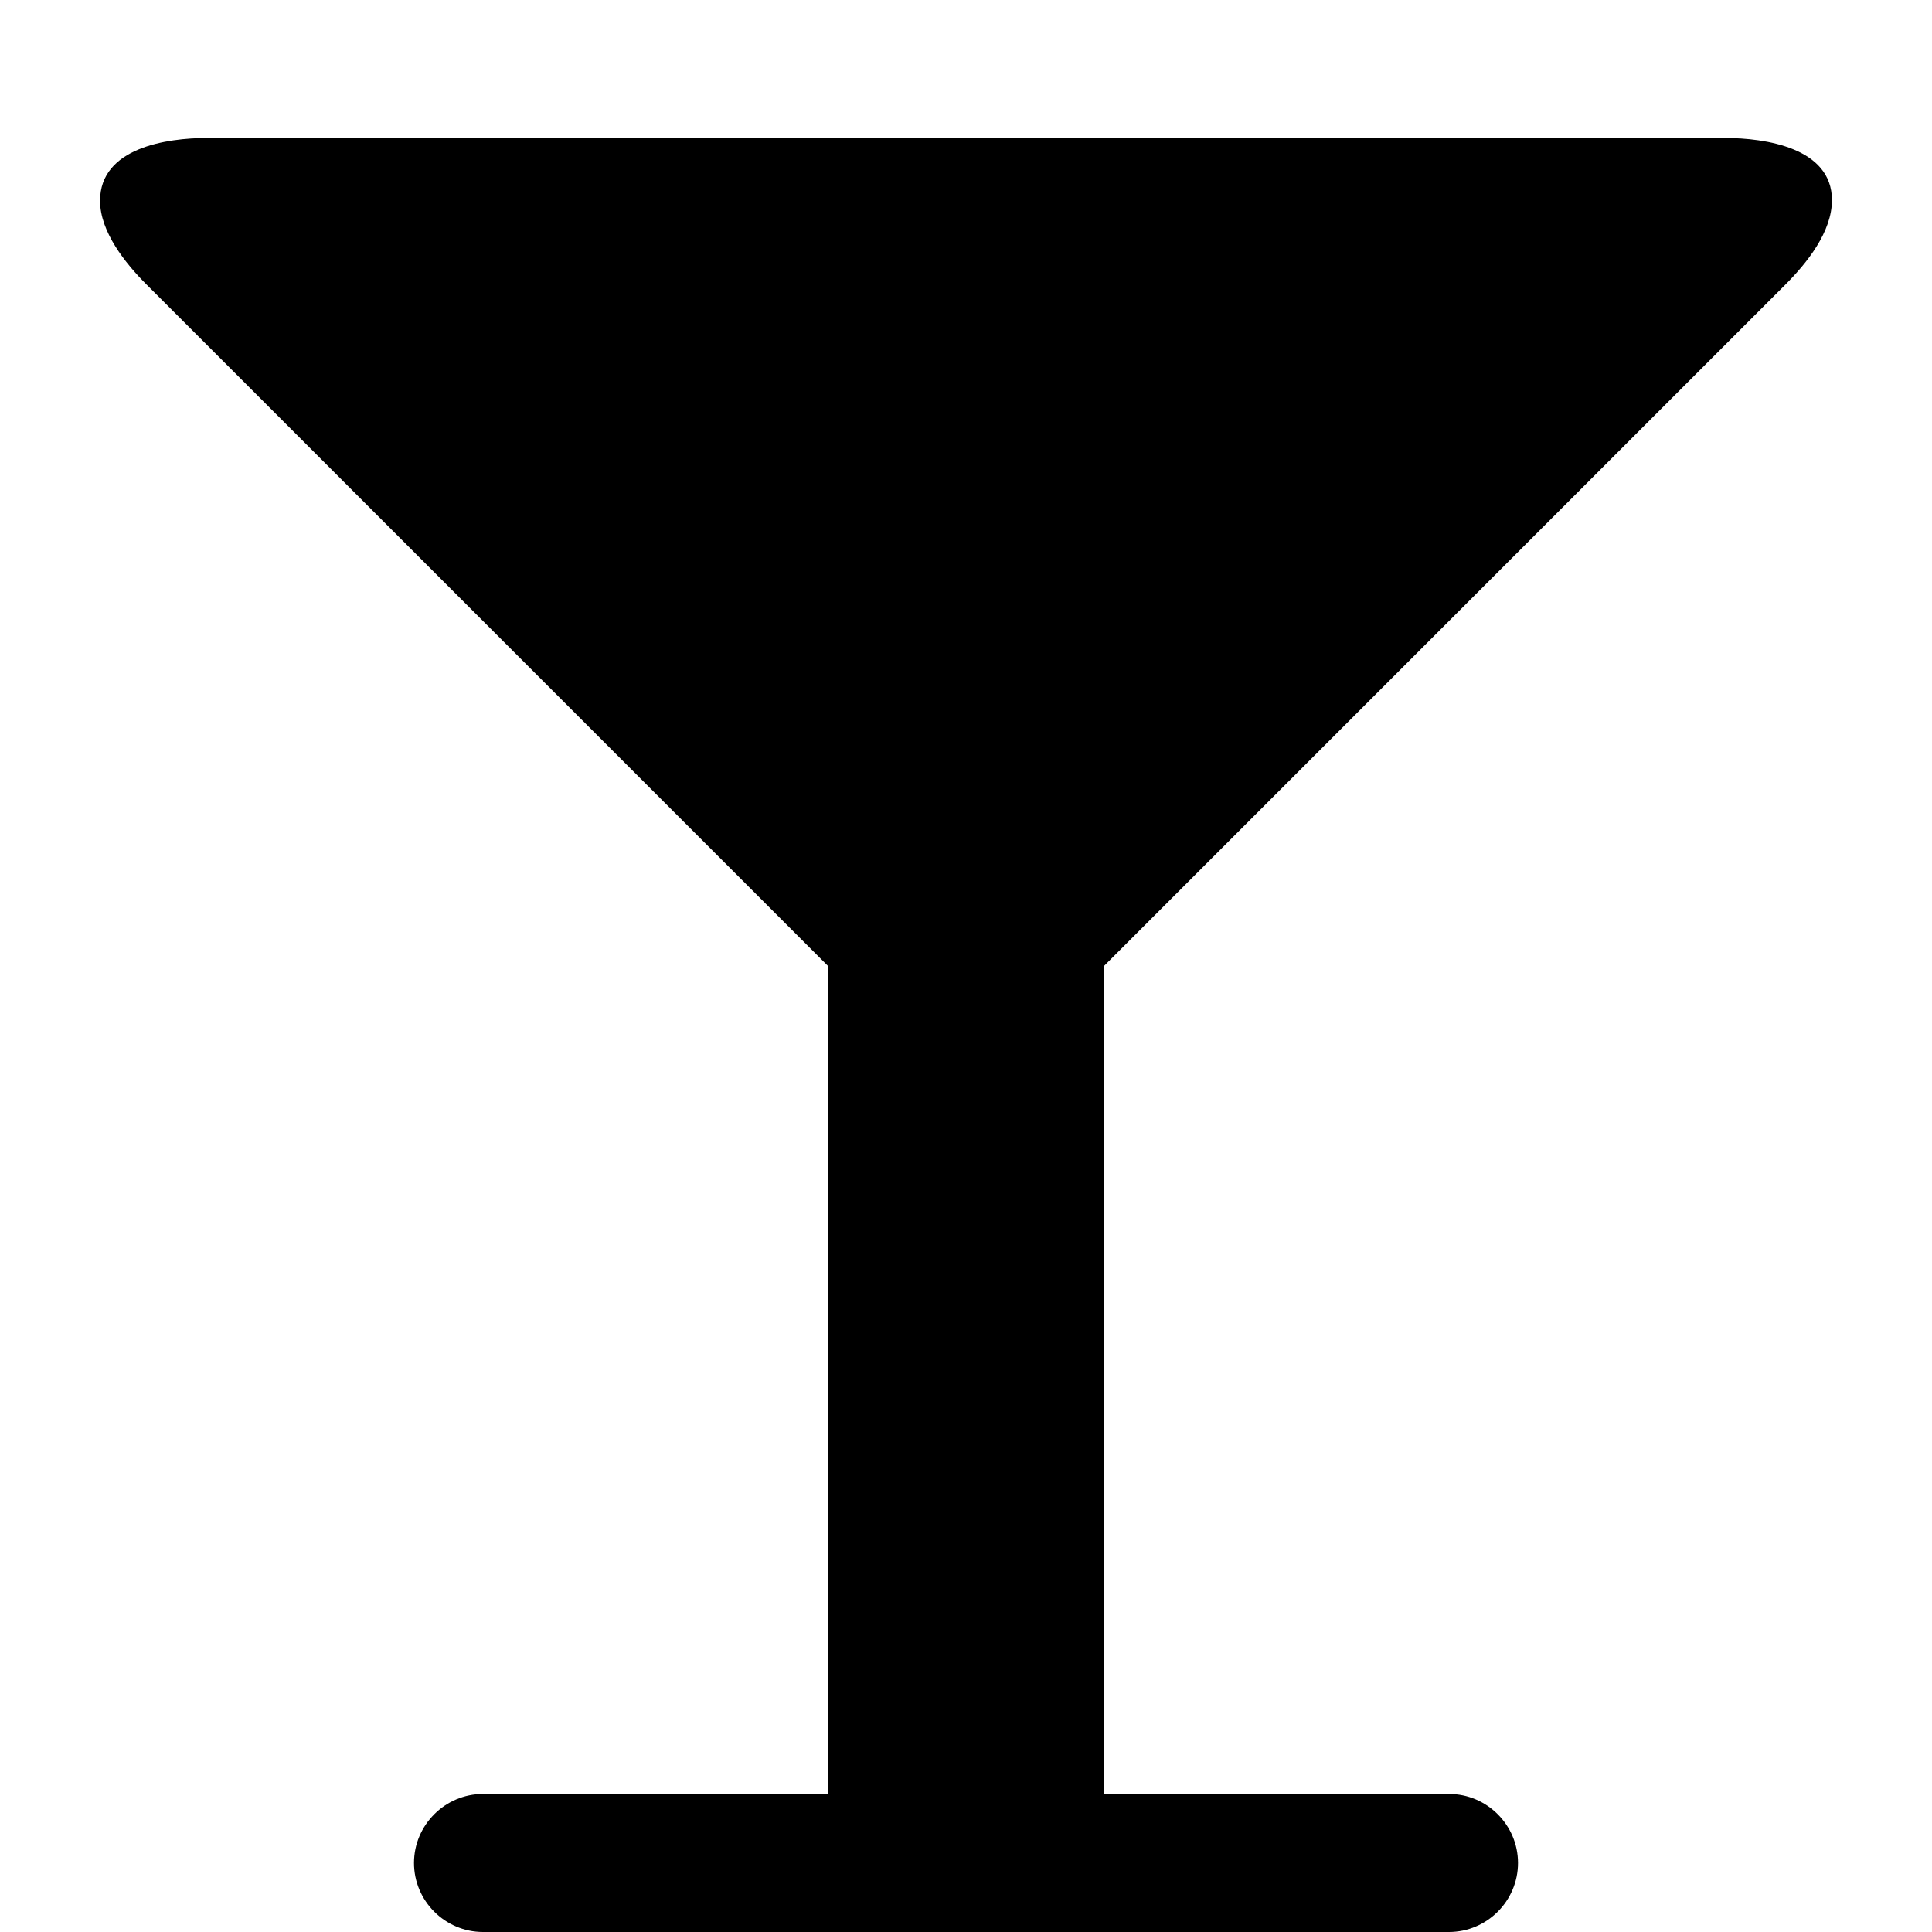 <svg xmlns="http://www.w3.org/2000/svg" viewBox="0 0 28 28"><path d="M26.55 2.9c0 .46-.36.91-.68 1.23L16 14v12h5c.55 0 1 .45 1 1s-.45 1-1 1H7c-.55 0-1-.45-1-1s.45-1 1-1h5V14L2.12 4.12c-.3-.3-.67-.76-.67-1.21C1.45 2.14 2.42 2 3 2h22c.58 0 1.55.14 1.55.9z"/></svg>